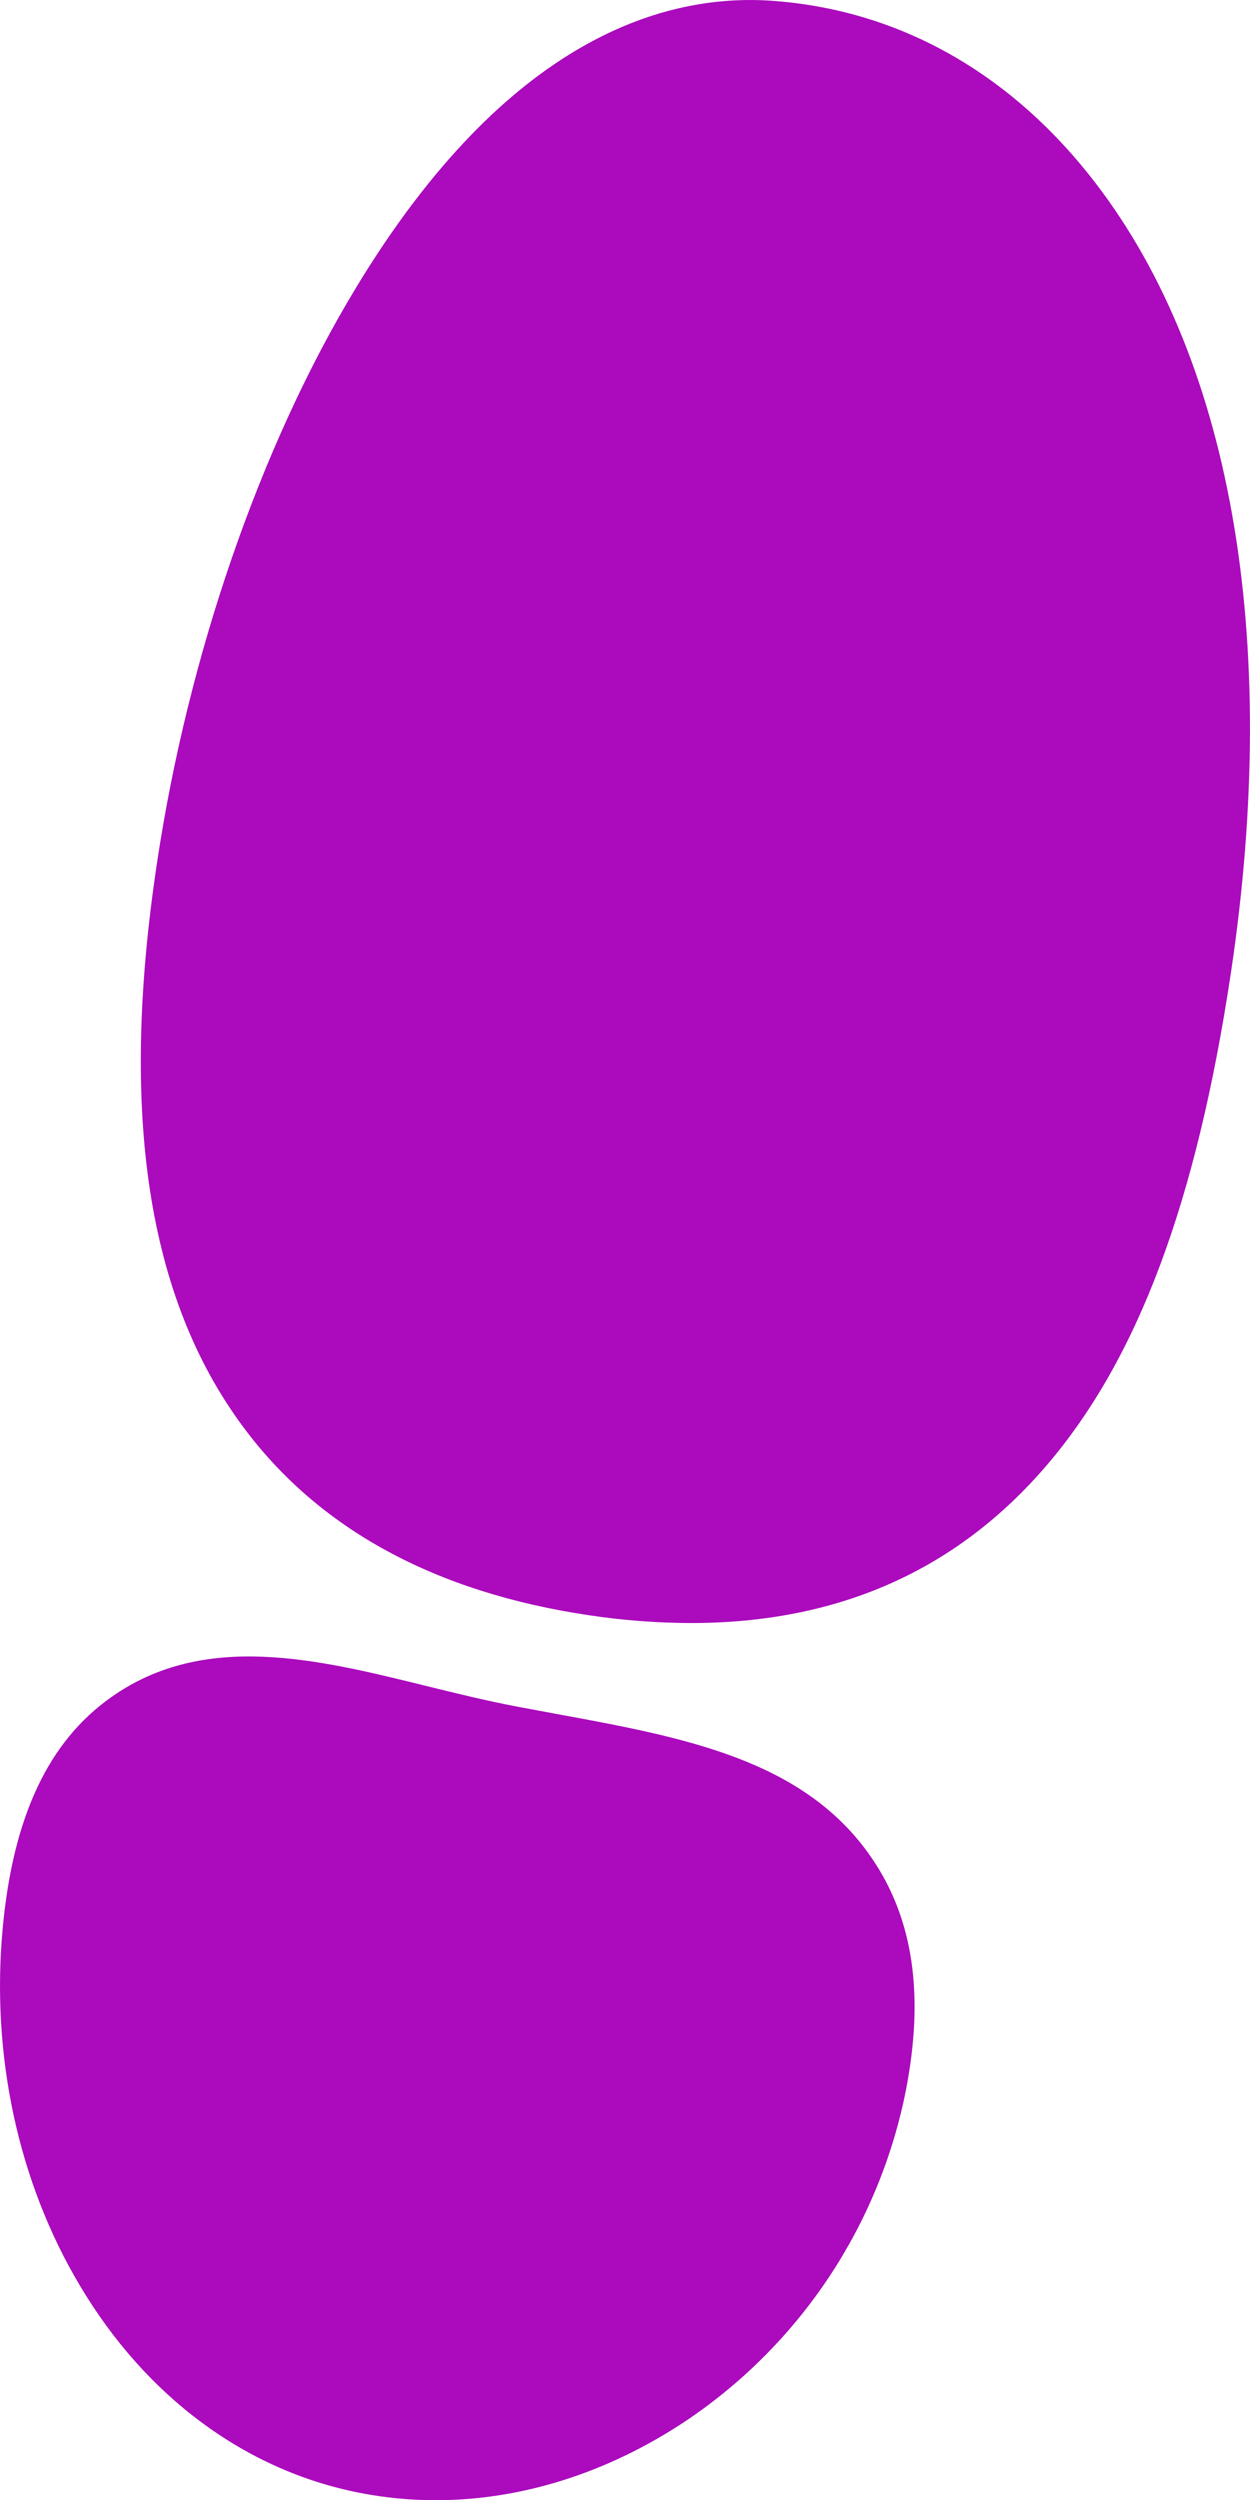 <svg width="18" height="36" viewBox="0 0 18 36" fill="none" xmlns="http://www.w3.org/2000/svg">
<path d="M9.947 23.372C9.458 23.37 8.969 23.333 8.485 23.26C6.267 22.932 4.588 22.018 3.497 20.541C2.123 18.686 1.716 16.029 2.262 12.418C2.711 9.424 3.755 6.408 5.126 4.144C7.314 0.528 9.594 -0.099 11.126 0.012C12.899 0.141 14.472 1.003 15.673 2.505C17.726 5.071 18.453 9.162 17.723 14.022C17.229 17.303 16.392 19.548 15.088 21.082C13.783 22.616 12.067 23.372 9.947 23.372ZM6.275 36.003C5.907 36.003 5.541 35.968 5.18 35.897C3.534 35.575 2.101 34.514 1.149 32.91C0.261 31.42 -0.133 29.589 0.04 27.754C0.19 26.16 0.696 25.08 1.598 24.442C2.941 23.488 4.569 23.89 6.142 24.279C6.562 24.382 6.995 24.489 7.419 24.57L8.008 24.68C9.849 25.018 11.587 25.336 12.555 26.759C13.152 27.633 13.312 28.727 13.045 30.1C12.663 32.034 11.534 33.739 9.902 34.844C8.765 35.608 7.51 36.003 6.275 36.003Z" fill="#AB0ABD"/>
</svg>
